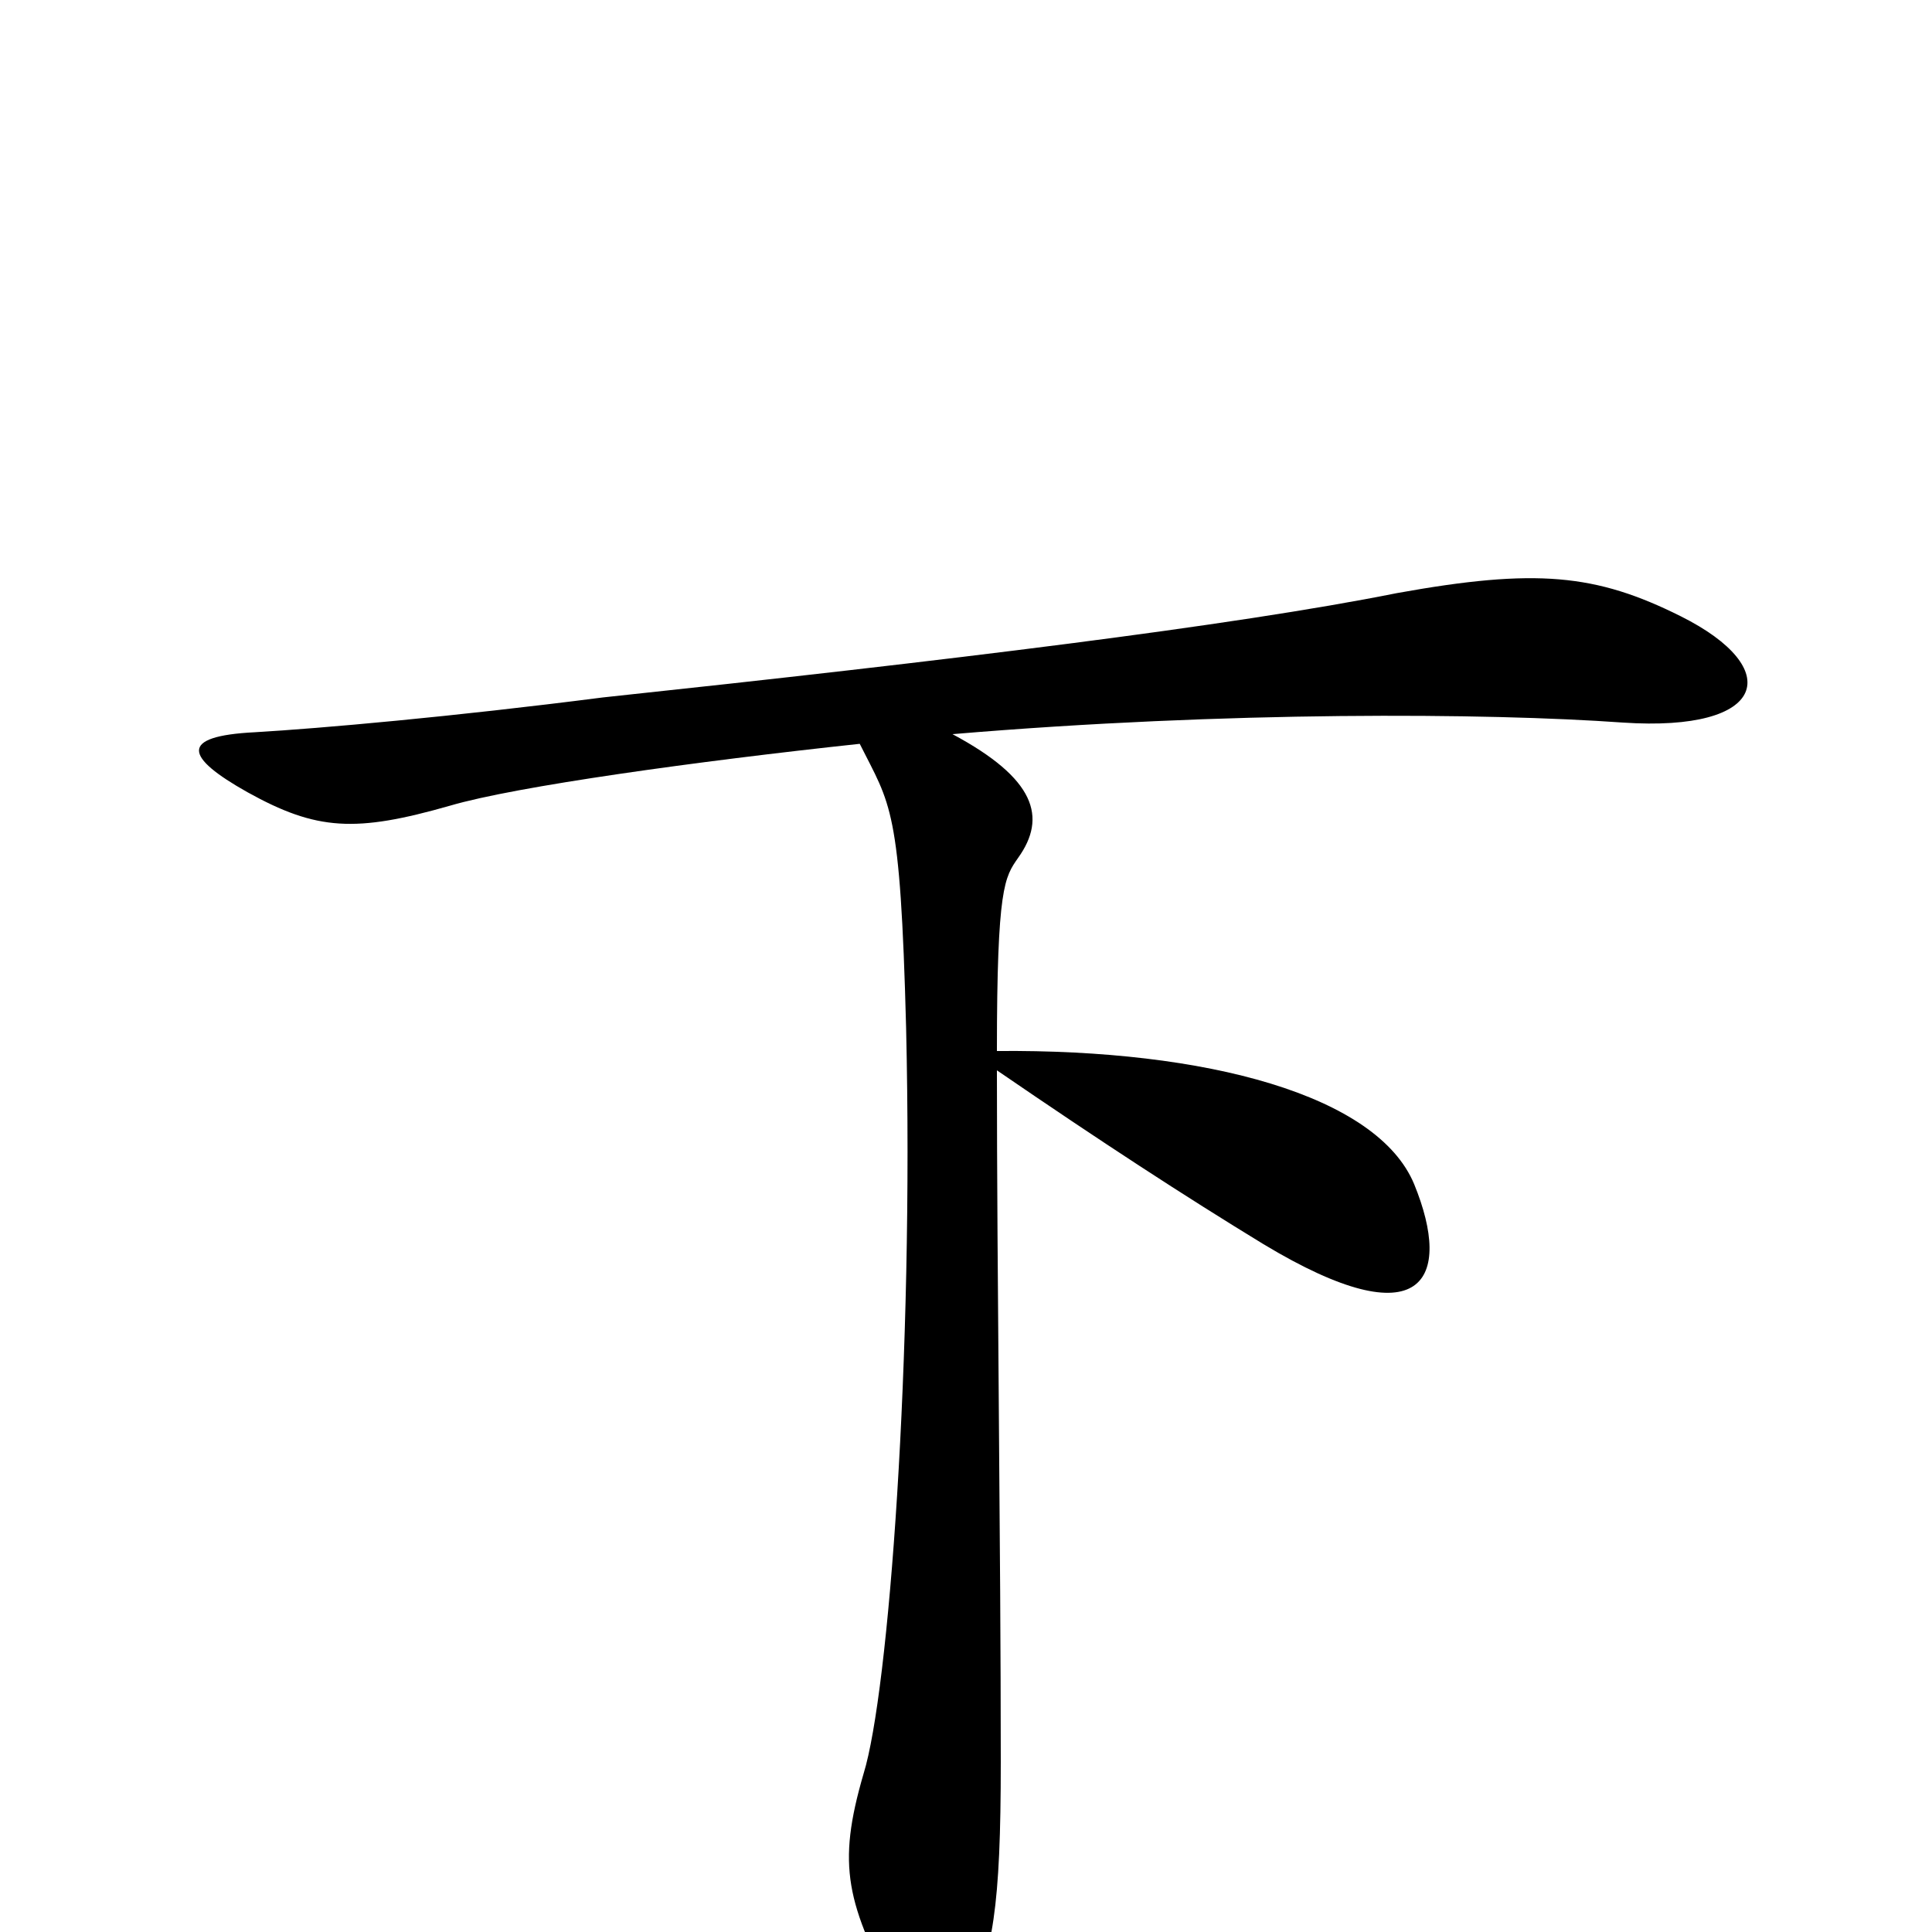 <svg xmlns="http://www.w3.org/2000/svg" viewBox="0 -1000 1000 1000">
	<path fill="#000000" d="M870 -681C826 -703 795 -706 723 -693C638 -676 490 -658 312 -639C234 -629 166 -623 132 -621C92 -619 96 -608 128 -590C164 -570 184 -569 233 -583C267 -593 361 -606 445 -615C461 -583 466 -583 469 -468C473 -297 460 -124 447 -82C433 -34 438 -15 465 36C475 56 491 58 500 40C514 11 518 -13 518 -88C518 -199 516 -341 516 -446C570 -409 613 -381 654 -356C737 -306 752 -338 732 -387C713 -433 625 -457 516 -456C516 -541 520 -546 527 -556C542 -577 536 -597 493 -620C635 -632 770 -631 840 -626C915 -621 924 -654 870 -681Z"/>
</svg>